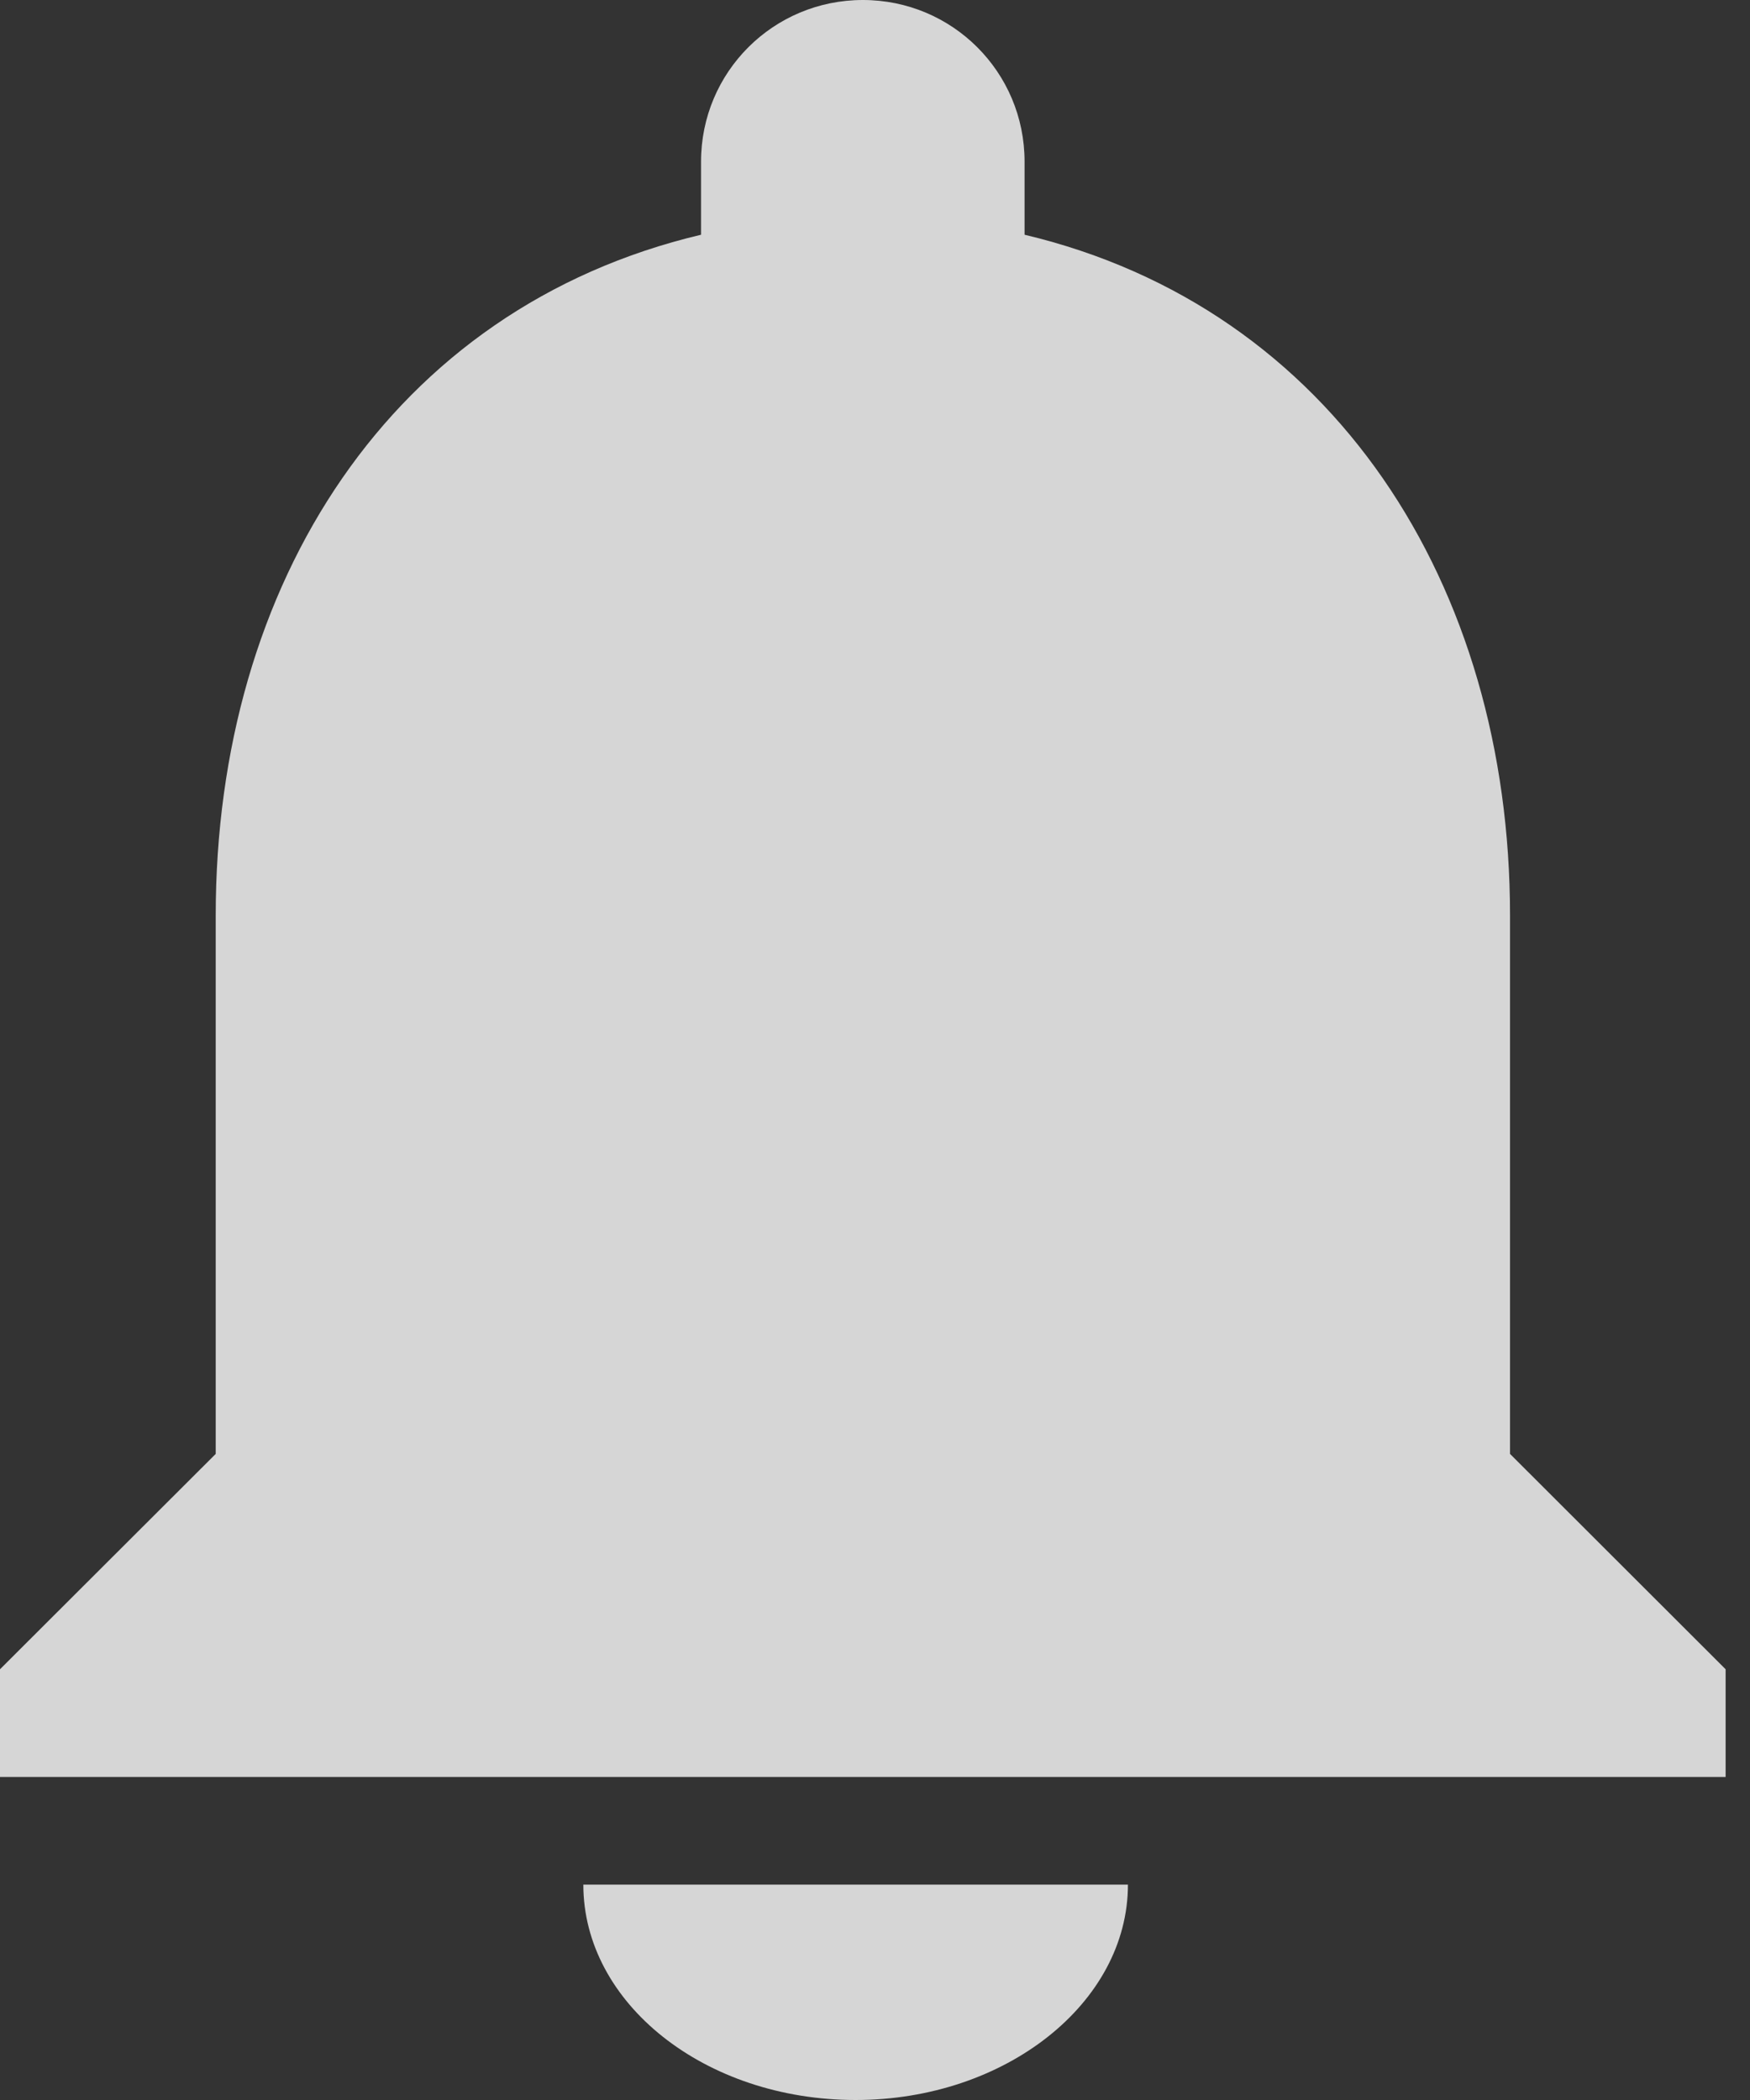 <?xml version="1.0" encoding="UTF-8"?>
<svg width="15px" height="18px" viewBox="0 0 15 18" version="1.1" xmlns="http://www.w3.org/2000/svg" xmlns:xlink="http://www.w3.org/1999/xlink">
    <rect x="0" y="0" width="15" height="18" fill="#333333" stroke="none"/>
    <!-- Generator: sketchtool 50.2 (55047) - http://www.bohemiancoding.com/sketch -->
    <title>A292B09A-3B58-491D-BF48-CFFAD3EC3BFF</title>
    <desc>Created with sketchtool.</desc>
    <defs></defs>
    <g id="Inicio-de-sesión/-Cerrar-sesión" stroke="none" stroke-width="1" fill="none" fill-rule="evenodd" opacity="0.8">
        <g id="menu_colapsado" transform="translate(-18, -466)" fill="#FFFFFF" fill-rule="nonzero">
            <g id="notificaciones" transform="translate(18, 466)">
                <path d="M7.334,18 C8.617,18 9.668,17.169 9.668,16.154 L5,16.154 C5,17.169 6.039,18 7.334,18 Z M12.943,12.462 L12.943,7.846 C12.943,5.012 11.426,2.64 8.782,2.012 L8.782,1.385 C8.782,0.618 8.163,0 7.396,0 C6.628,0 6.009,0.618 6.009,1.385 L6.009,2.012 C3.356,2.64 1.849,5.003 1.849,7.846 L1.849,12.462 L0,14.308 L0,15.231 L14.791,15.231 L14.791,14.308 L12.943,12.462 Z" id="Shape"></path>
            </g>
        </g>
    </g>
</svg>
